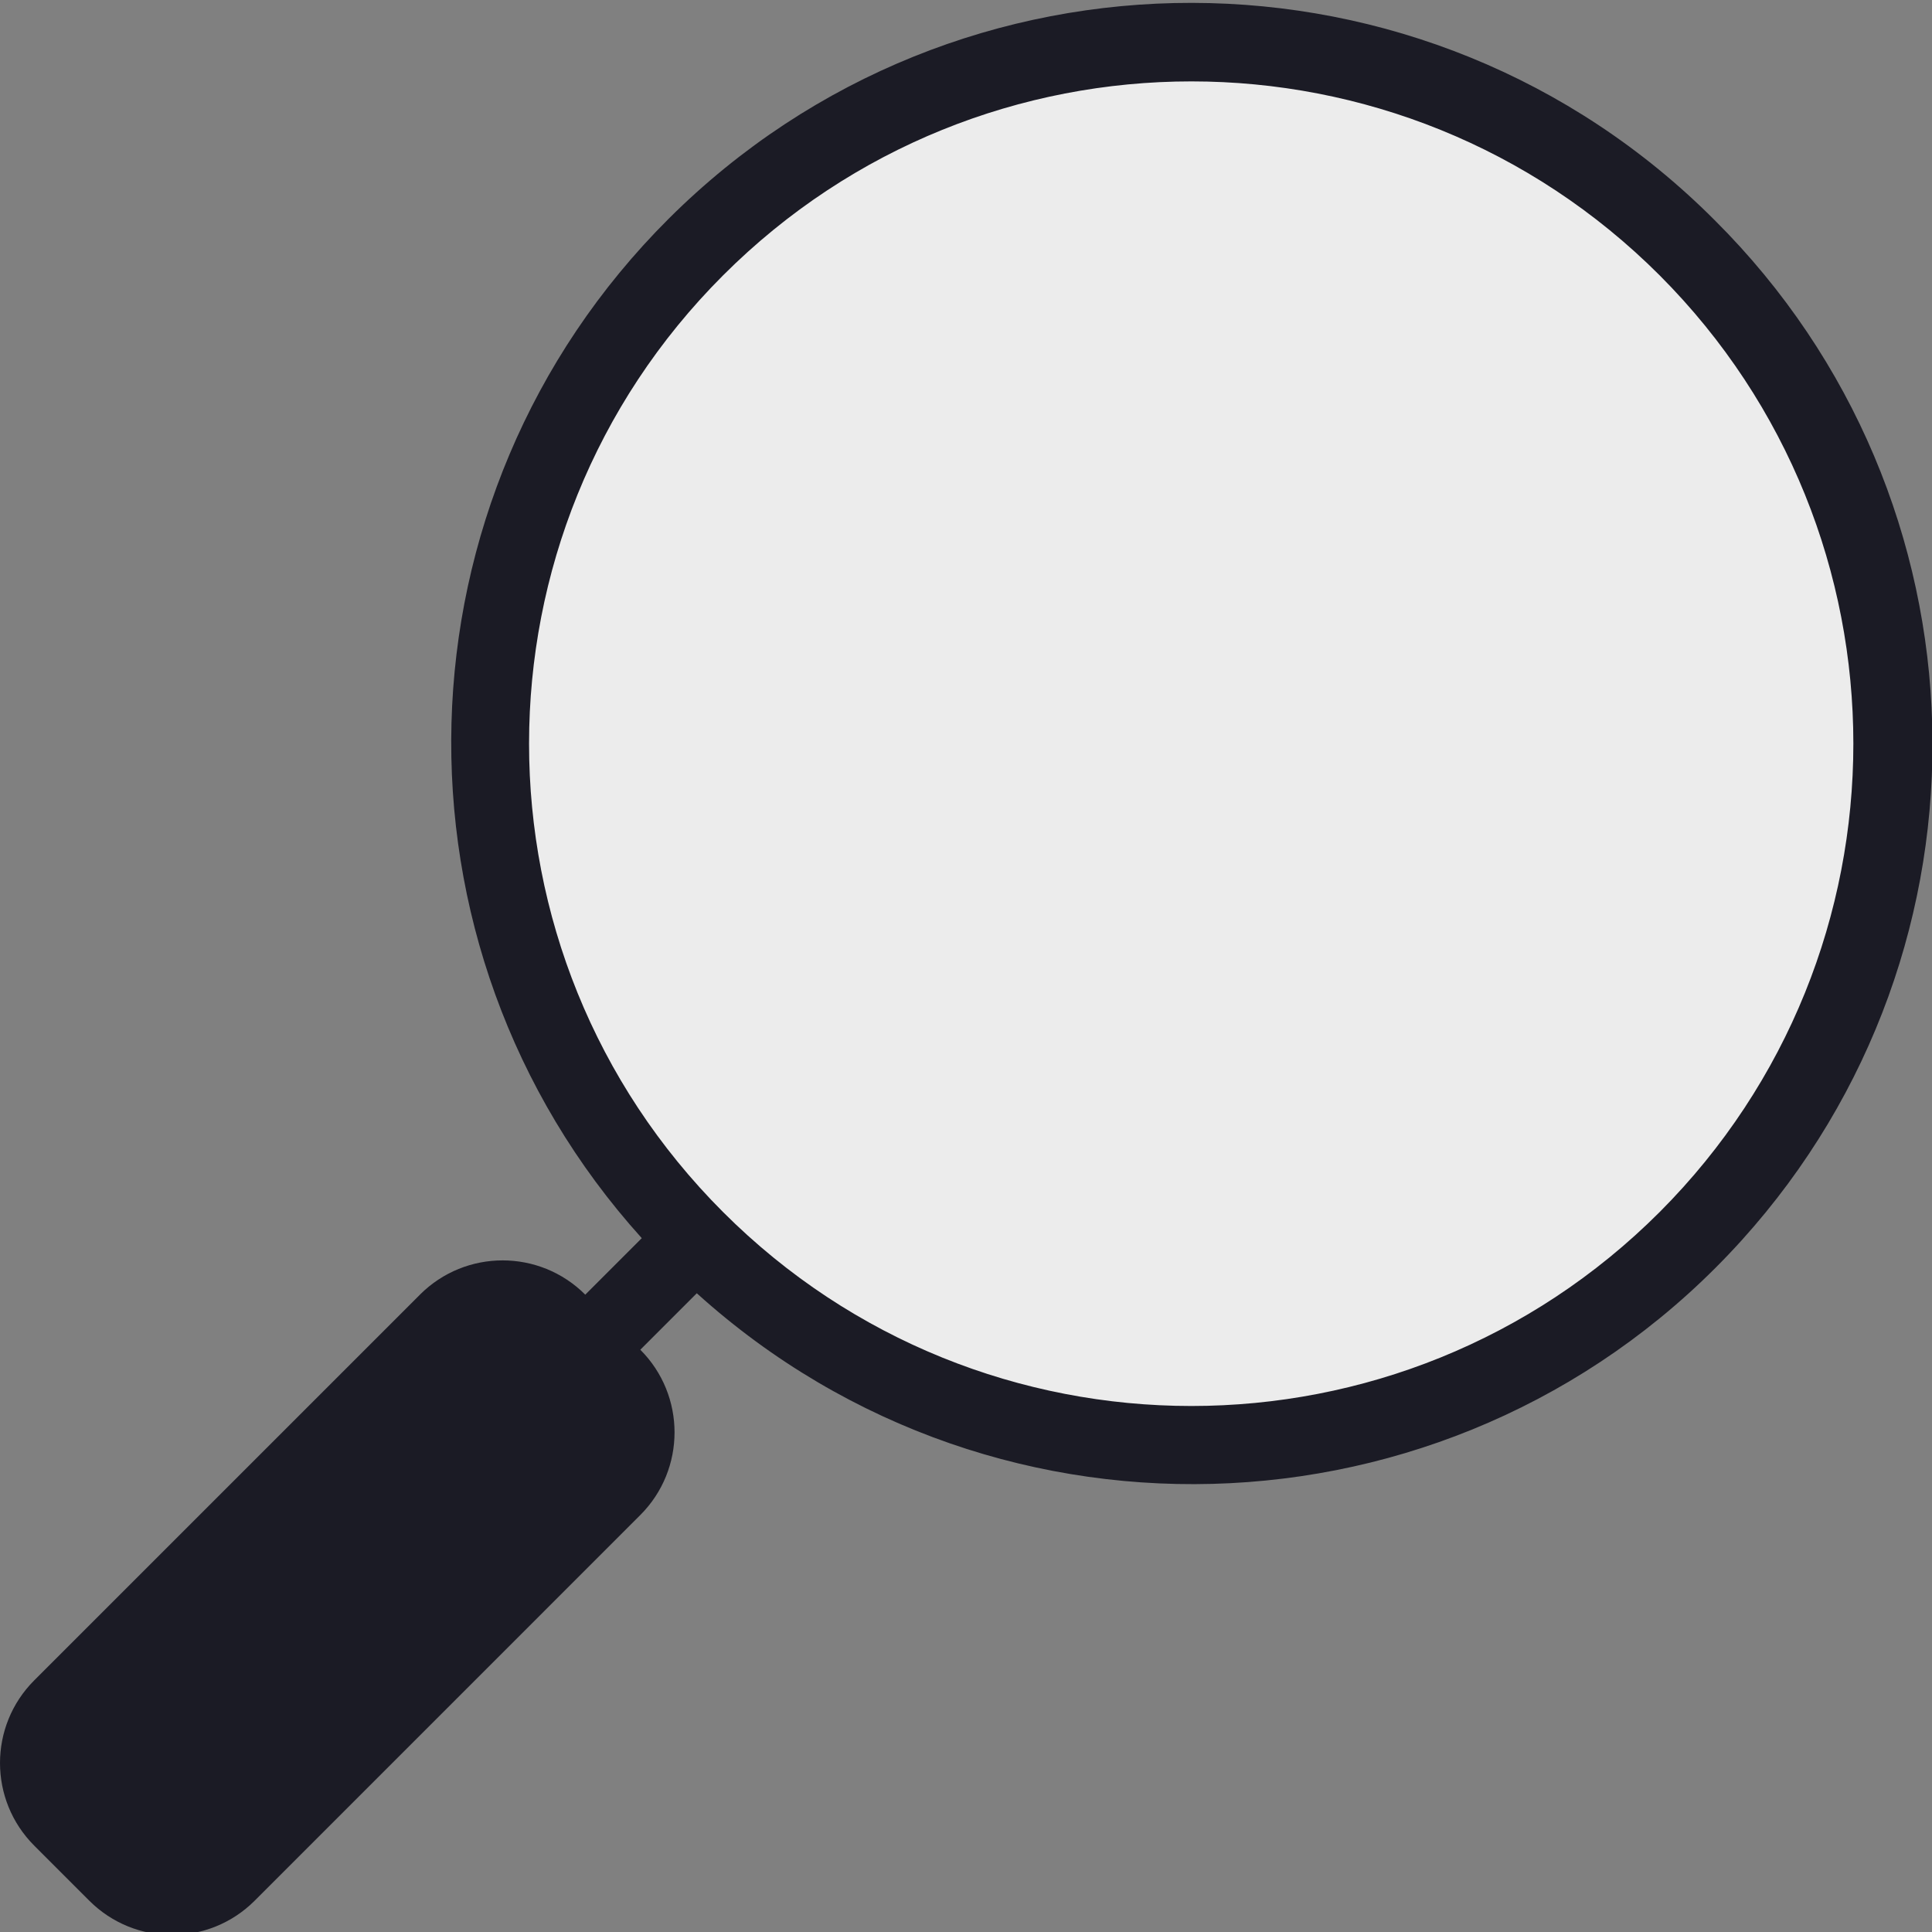 <svg width="62" height="62" viewBox="0 0 62 62" fill="none" xmlns="http://www.w3.org/2000/svg">
<rect x="0" y="0" width="62" height="62" fill="#808080" stroke="none"/>
<path d="M54.143 39.779C62.931 30.99 62.931 16.741 54.142 7.953C45.354 -0.836 31.105 -0.836 22.316 7.953C13.528 16.741 13.528 30.99 22.316 39.779C31.105 48.567 45.354 48.567 54.142 39.779C54.142 39.779 54.142 39.779 54.143 39.779ZM50.607 11.488C57.432 18.328 57.432 29.402 50.607 36.243C57.432 29.402 57.432 18.328 50.607 11.488Z" fill="#ECECEC"/>
<path d="M3.752 60.112C4.729 61.088 6.312 61.088 7.288 60.112L19.666 47.734C20.642 46.758 20.642 45.174 19.666 44.198C19.666 44.197 19.666 44.197 19.666 44.197L17.898 42.429C16.921 41.452 15.338 41.452 14.361 42.428C14.361 42.428 14.361 42.429 14.361 42.429L1.983 54.806C1.007 55.783 1.007 57.366 1.983 58.343L3.752 60.112Z" fill="#1B1B25"/>
<path d="M55.028 7.068C45.77 -2.215 30.74 -2.236 21.456 7.022C12.499 15.954 12.12 30.342 20.595 39.734L18.782 41.547C17.317 40.081 14.942 40.081 13.477 41.546C13.477 41.546 13.477 41.546 13.477 41.547L1.099 53.924C-0.366 55.389 -0.366 57.764 1.099 59.229C1.099 59.229 1.099 59.229 1.099 59.229L2.867 60.997C4.332 62.461 6.706 62.461 8.171 60.997L20.548 48.619C22.013 47.155 22.013 44.78 20.549 43.315L20.548 43.315L22.361 41.502C32.088 50.292 47.099 49.532 55.889 39.806C64.38 30.41 64.001 16.004 55.028 7.068ZM18.782 46.85L6.404 59.228C5.916 59.716 5.124 59.716 4.636 59.228L2.868 57.459C2.381 56.971 2.381 56.18 2.868 55.692L15.246 43.315C15.74 42.842 16.519 42.842 17.014 43.315L18.782 45.084C19.269 45.572 19.269 46.362 18.782 46.85ZM53.261 38.895C44.961 47.195 31.503 47.195 23.203 38.895C14.903 30.594 14.903 17.137 23.204 8.837C31.504 0.537 44.961 0.537 53.261 8.837C61.548 17.142 61.548 30.589 53.261 38.895Z" fill="#1B1B25"/>
</svg>
